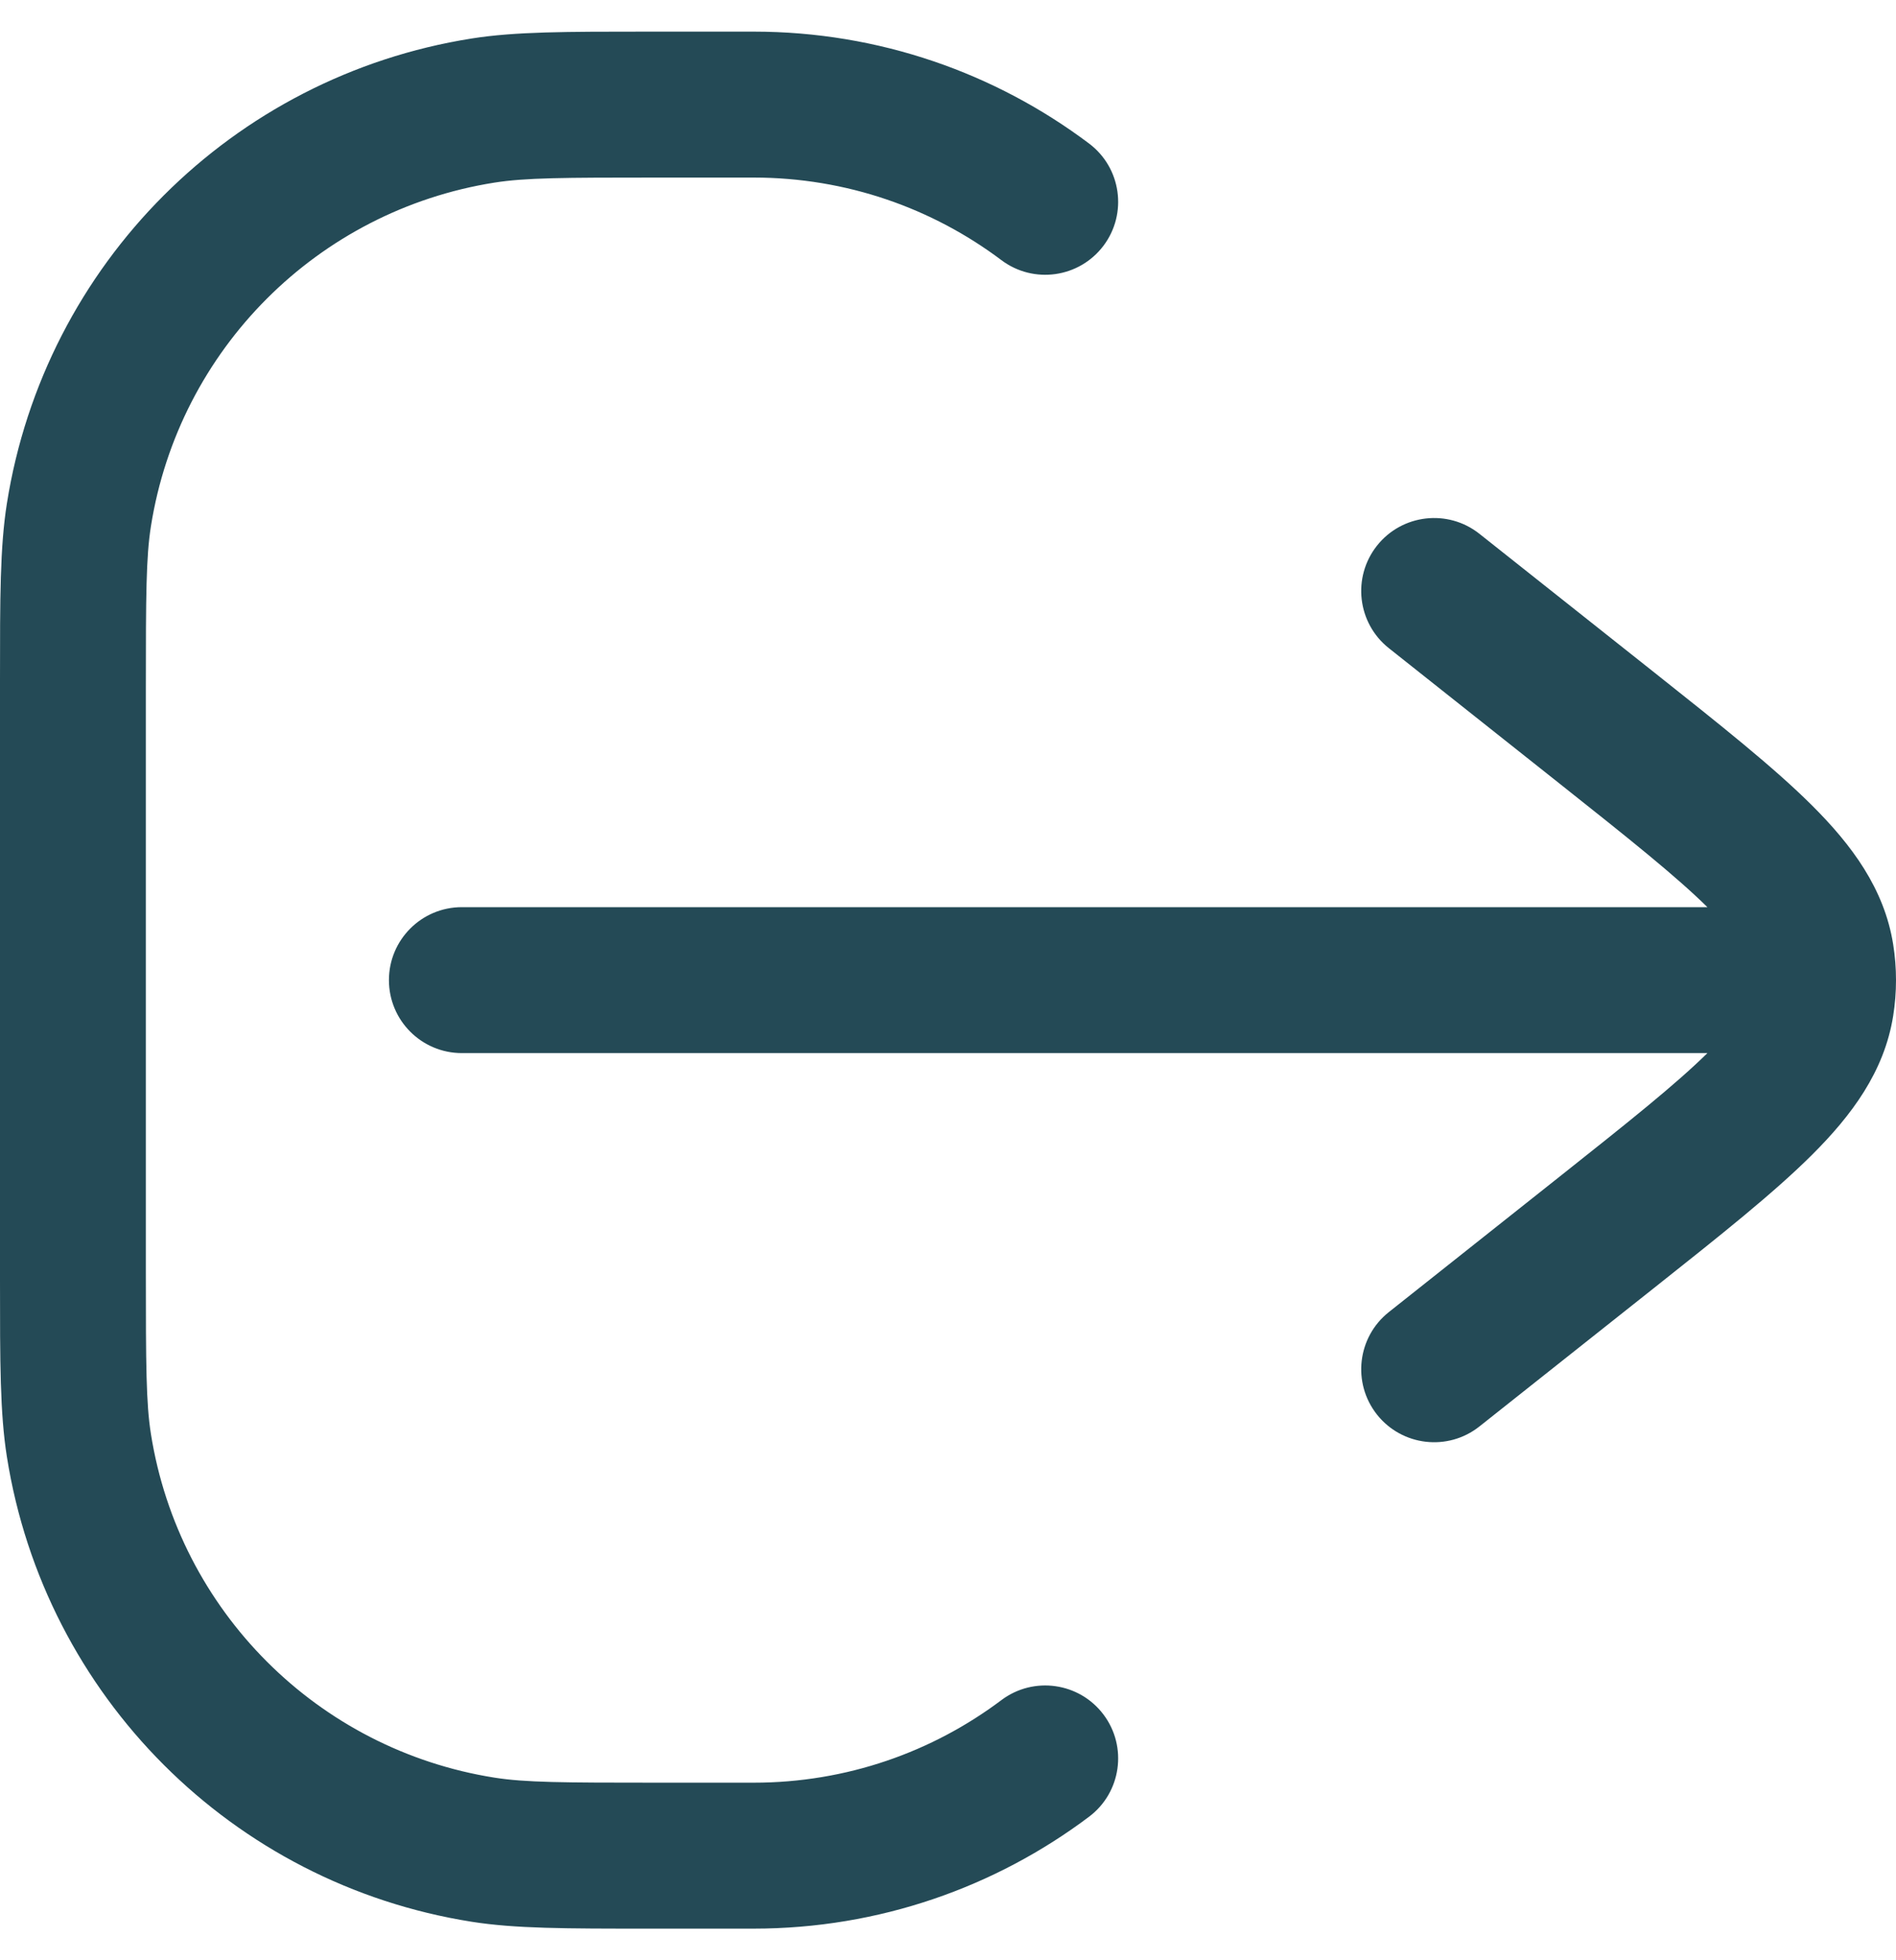 <svg width="30" height="31" viewBox="0 0 30 31" fill="none" xmlns="http://www.w3.org/2000/svg">
<path d="M10.26 0.5C8.95 0.5 8.151 0.5 7.462 0.609C3.677 1.208 0.708 4.177 0.109 7.962C-0 8.651 -9.72149e-05 9.449 6.68051e-06 10.76L6.31371e-06 20.24C-9.77651e-05 21.55 -0 22.349 0.109 23.038C0.708 26.823 3.677 29.792 7.462 30.391C8.151 30.5 8.95 30.5 10.26 30.5L11.923 30.5C13.913 30.5 15.753 29.841 17.231 28.731C17.741 28.348 17.844 27.625 17.461 27.115C17.078 26.606 16.355 26.503 15.845 26.886C14.753 27.706 13.396 28.192 11.923 28.192H10.385C8.911 28.192 8.309 28.189 7.823 28.112C5.026 27.669 2.831 25.474 2.388 22.677C2.311 22.191 2.308 21.589 2.308 20.115L2.308 10.885C2.308 9.411 2.311 8.809 2.388 8.323C2.831 5.526 5.026 3.331 7.823 2.888C8.309 2.811 8.911 2.808 10.385 2.808H11.923C13.396 2.808 14.753 3.294 15.845 4.114C16.355 4.497 17.078 4.394 17.461 3.885C17.844 3.375 17.741 2.652 17.231 2.269C15.753 1.159 13.913 0.5 11.923 0.5L10.26 0.5Z" fill="#244A56"/>
<path d="M23.409 8.442C22.91 8.046 22.184 8.13 21.788 8.629C21.392 9.129 21.476 9.854 21.975 10.25L24.688 12.401C25.771 13.26 26.512 13.85 27.016 14.346L7.308 14.346C6.67 14.346 6.154 14.863 6.154 15.5C6.154 16.137 6.67 16.654 7.308 16.654L27.016 16.654C26.512 17.15 25.771 17.74 24.688 18.599L21.975 20.75C21.476 21.146 21.392 21.871 21.788 22.371C22.184 22.87 22.91 22.954 23.409 22.558L26.177 20.364C27.211 19.544 28.065 18.867 28.673 18.261C29.297 17.639 29.814 16.949 29.955 16.067C29.985 15.879 30 15.69 30 15.5C30 15.31 29.985 15.121 29.955 14.933C29.814 14.051 29.297 13.361 28.673 12.739C28.065 12.133 27.211 11.457 26.177 10.636L23.409 8.442Z" fill="#244A56"/>
</svg>
